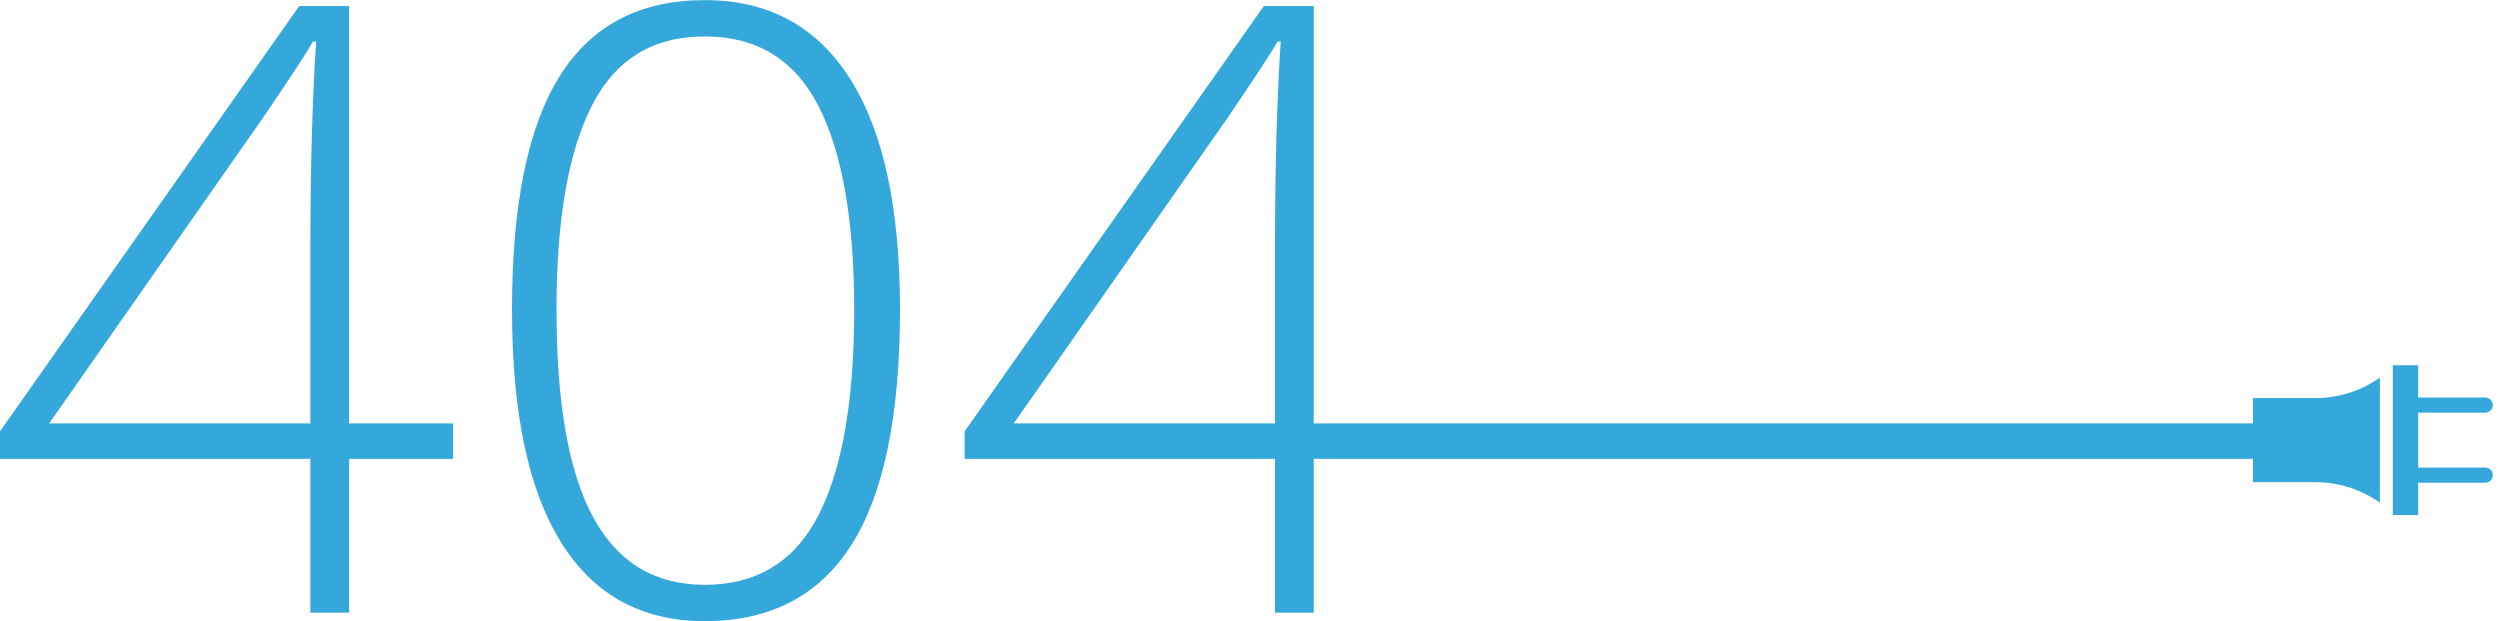 <svg width="334" height="83" viewBox="0 0 334 83" fill="none" xmlns="http://www.w3.org/2000/svg">
<path d="M60.539 61.306H46.641V81.853H41.465V61.306H0V57.626L39.977 0.807H46.641V56.566H60.539V61.306ZM41.465 56.566V33.502C41.465 22.406 41.726 13.091 42.24 5.548H41.805C41.069 6.901 38.797 10.36 35.014 15.916L6.569 56.566H41.465ZM120.239 41.369C120.239 55.513 118.07 65.976 113.765 72.782C109.435 79.581 102.914 82.984 94.16 82.984C85.731 82.984 79.336 79.486 74.975 72.482C70.59 65.485 68.406 55.101 68.406 41.369C68.406 27.313 70.535 16.929 74.785 10.154C79.019 3.403 85.486 0.016 94.16 0.016C102.645 0.016 109.119 3.514 113.559 10.51C118.015 17.515 120.239 27.804 120.239 41.369ZM74.35 41.369C74.35 53.898 75.988 63.15 79.265 69.134C82.534 75.141 87.504 78.133 94.16 78.133C101.101 78.133 106.167 75.022 109.348 68.833C112.522 62.644 114.121 53.487 114.121 41.369C114.121 29.418 112.522 20.356 109.348 14.167C106.167 7.97 101.101 4.867 94.16 4.867C87.203 4.867 82.177 7.97 79.051 14.167C75.909 20.356 74.35 29.418 74.35 41.369ZM301.745 61.306H175.514V81.853H170.338V61.306H128.874V57.626L168.85 0.807H175.514V56.566H301.745V61.306ZM170.338 56.566V33.502C170.338 22.406 170.599 13.091 171.106 5.548H170.679C169.943 6.901 167.663 10.36 163.888 15.916L135.443 56.566H170.338Z" fill="#35A8DB"/>
<path fill-rule="evenodd" clip-rule="evenodd" d="M301 53.186V64.417H309.318C312.524 64.417 315.5 65.43 317.953 67.155V50.447C315.5 52.173 312.524 53.186 309.318 53.186H301Z" fill="#35A8DB"/>
<path d="M323.066 48.793H319.679V68.809H323.066V48.793Z" fill="#35A8DB"/>
<path fill-rule="evenodd" clip-rule="evenodd" d="M332.033 53.115H322.029V55.133H332.033C332.595 55.133 333.046 54.682 333.046 54.128C333.046 53.574 332.595 53.115 332.033 53.115Z" fill="#35A8DB"/>
<path fill-rule="evenodd" clip-rule="evenodd" d="M332.033 62.47H322.029V64.496H332.033C332.595 64.496 333.046 64.037 333.046 63.483C333.046 62.929 332.595 62.47 332.033 62.47Z" fill="#35A8DB"/>
</svg>
